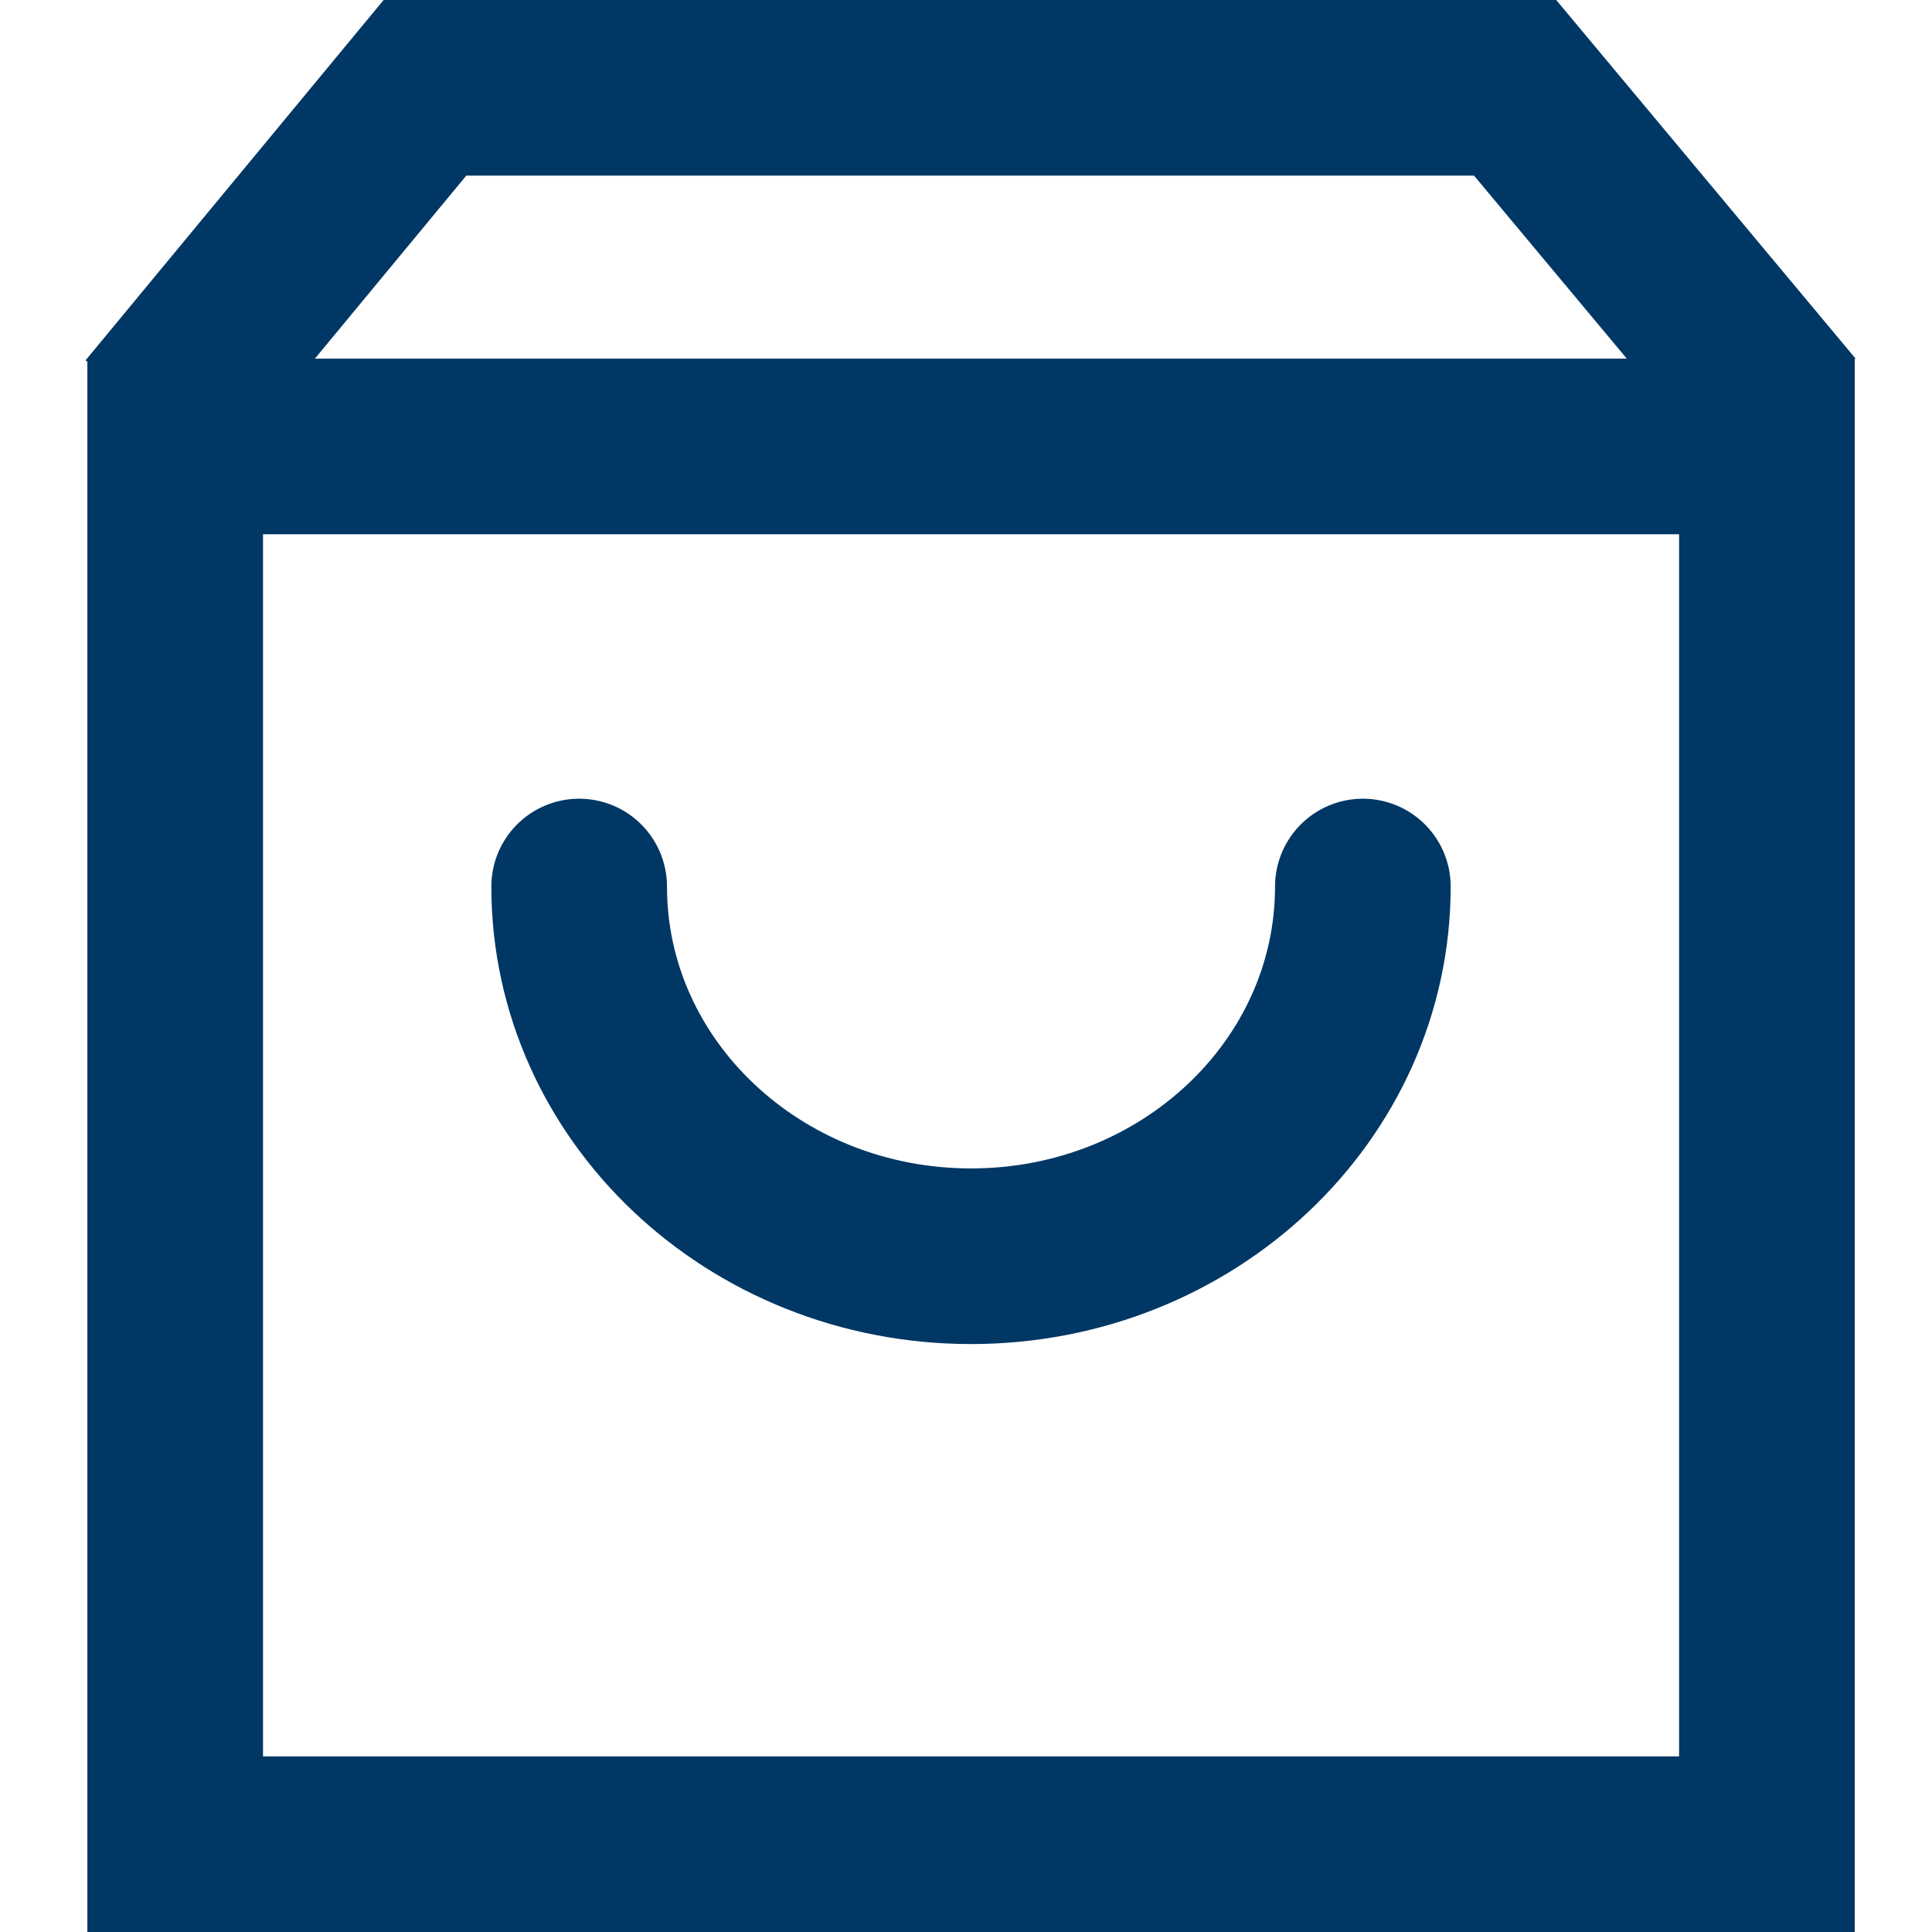<svg width="22" height="22" xmlns="http://www.w3.org/2000/svg"><g stroke="#003764" stroke-width="2" fill="none" fill-rule="evenodd"><path d="M1.995 21H20.12V5.084H1.995zm-.25-16.26L4.839 1h12.414l3.108 3.723"/><path d="M6.595 10.095c0 2.325 1.998 4.21 4.462 4.21 2.464 0 4.462-1.885 4.462-4.21" stroke-linecap="round"/></g></svg>